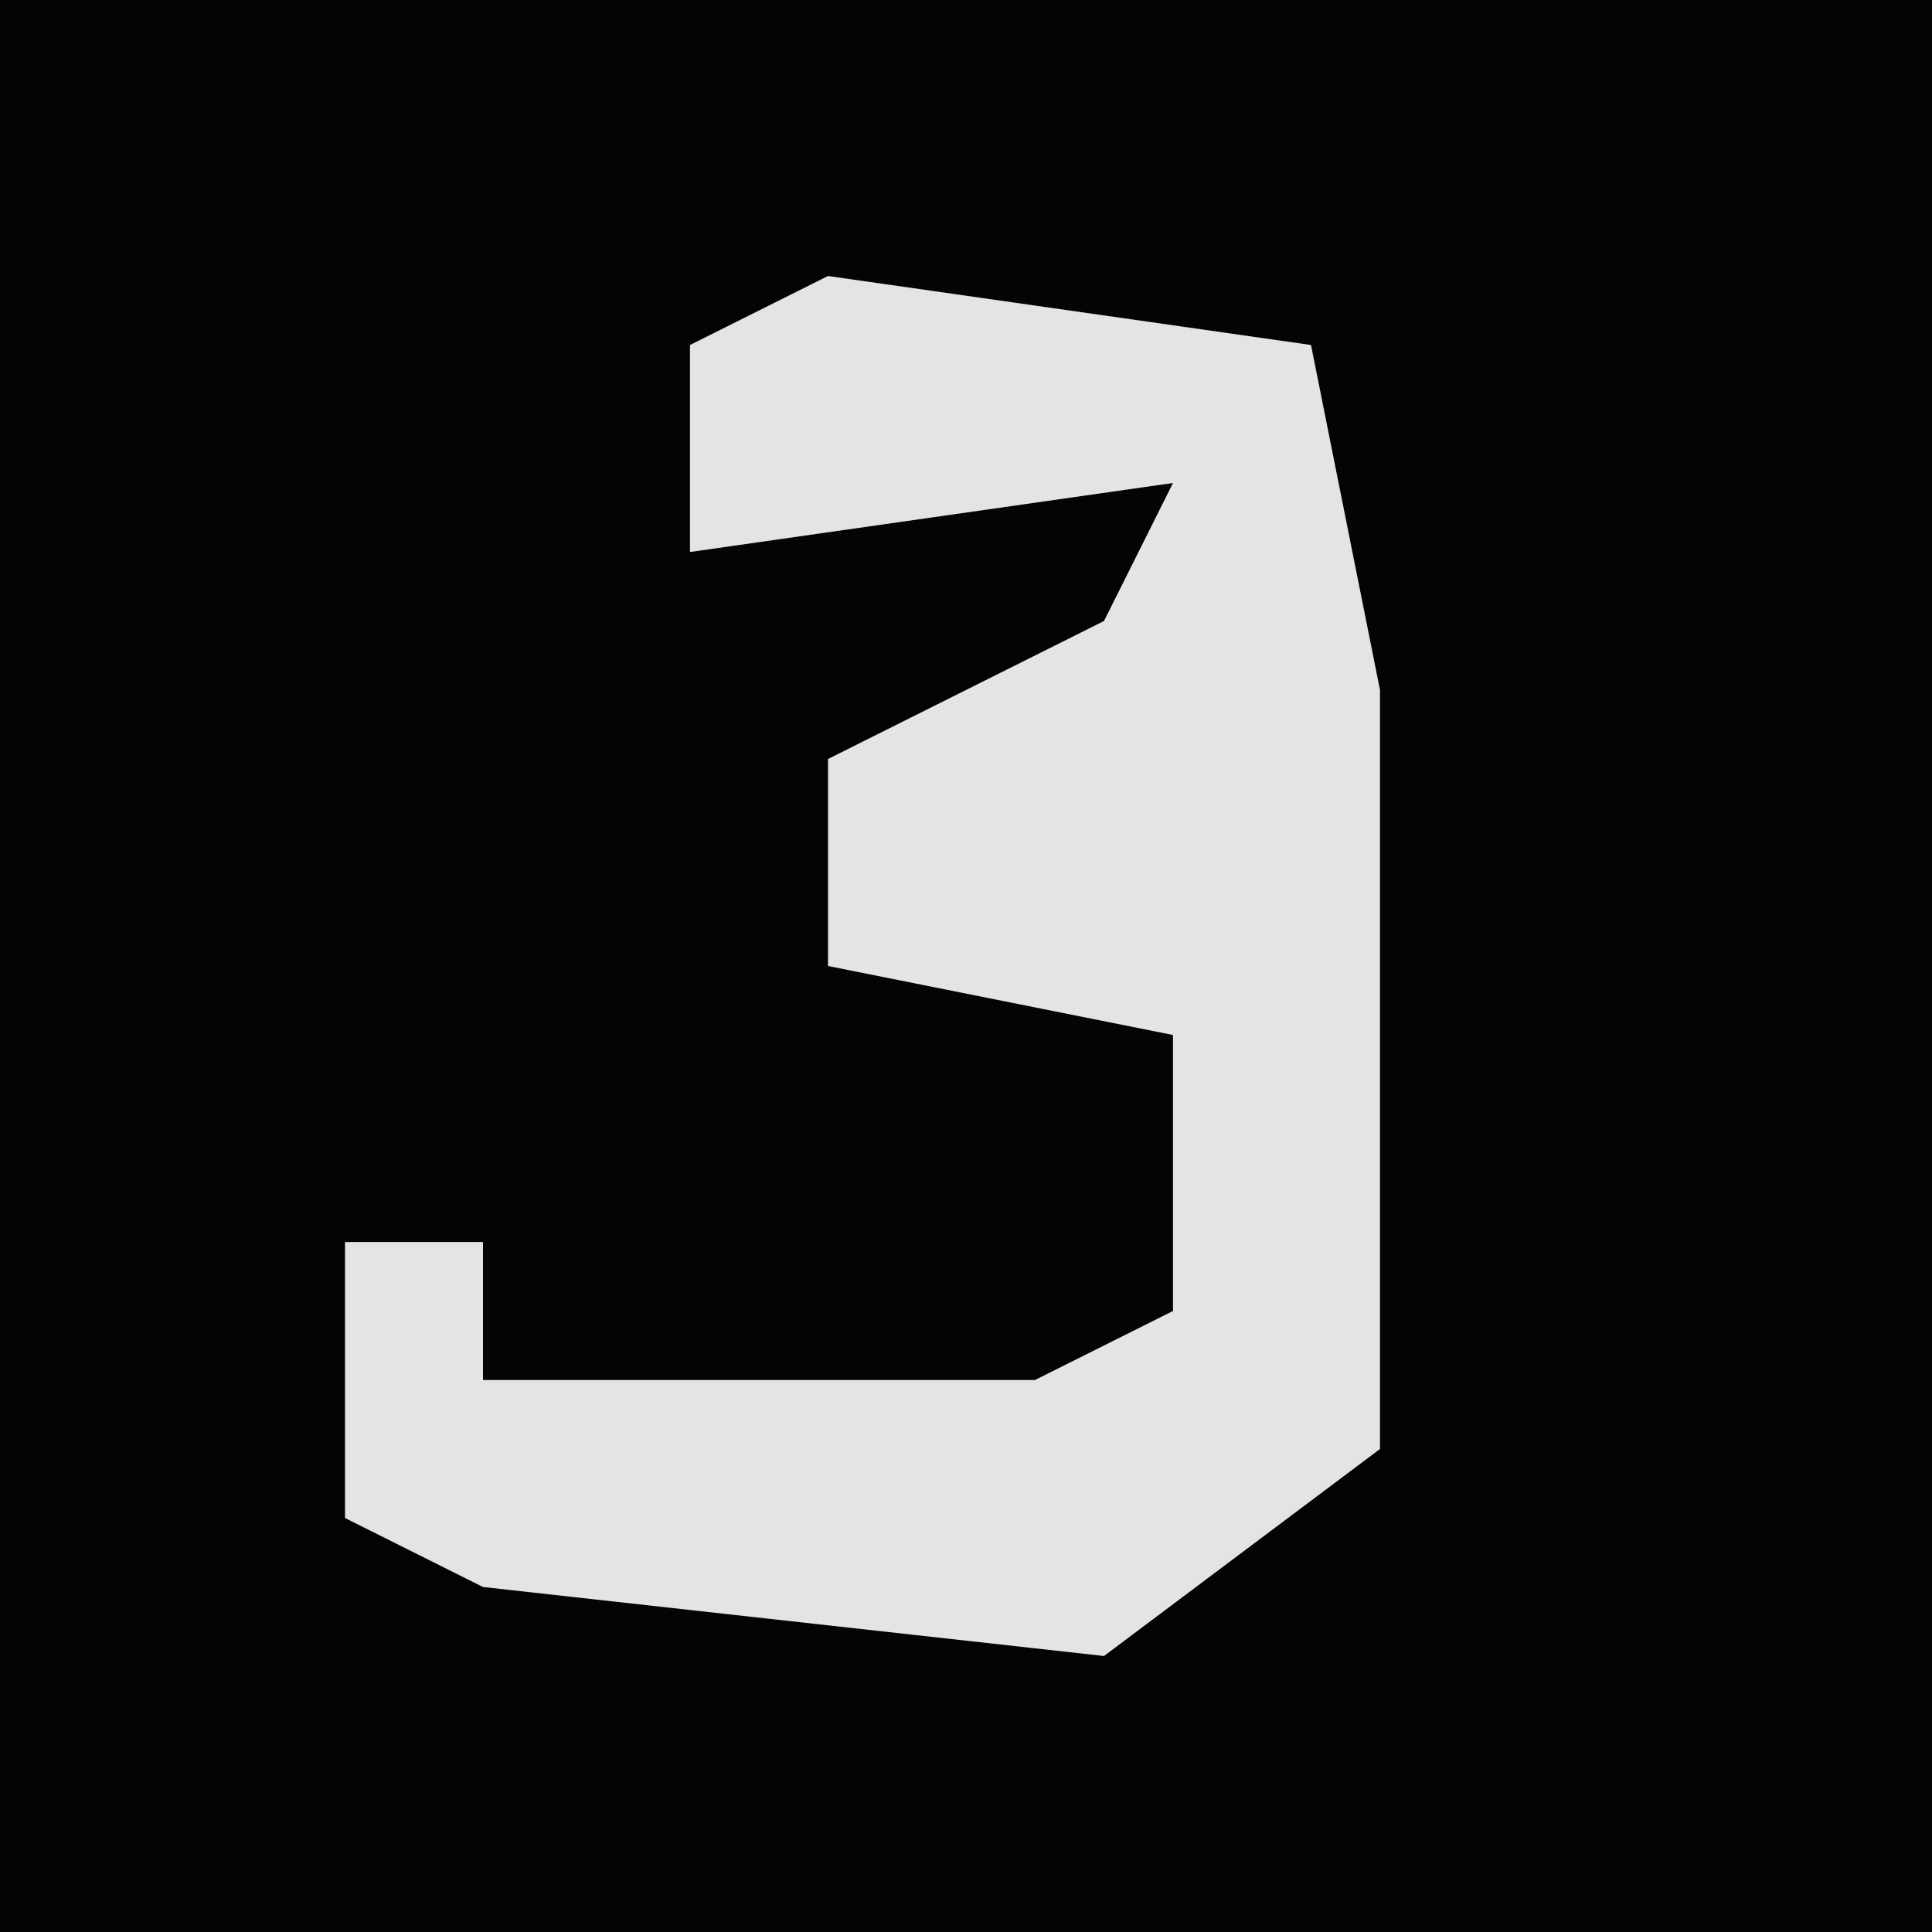<?xml version="1.0" encoding="UTF-8"?>
<svg version="1.1" xmlns="http://www.w3.org/2000/svg" width="28" height="28">
<path d="M0,0 L28,0 L28,28 L0,28 Z " fill="#040404" transform="translate(0,0)"/>
<path d="M0,0 L7,1 L8,6 L8,10 L8,17 L4,20 L-5,19 L-7,18 L-7,14 L-5,14 L-5,16 L3,16 L5,15 L5,11 L0,10 L0,7 L4,5 L5,3 L-2,4 L-2,1 Z " fill="#E4E4E4" transform="translate(12,4)"/>
</svg>
